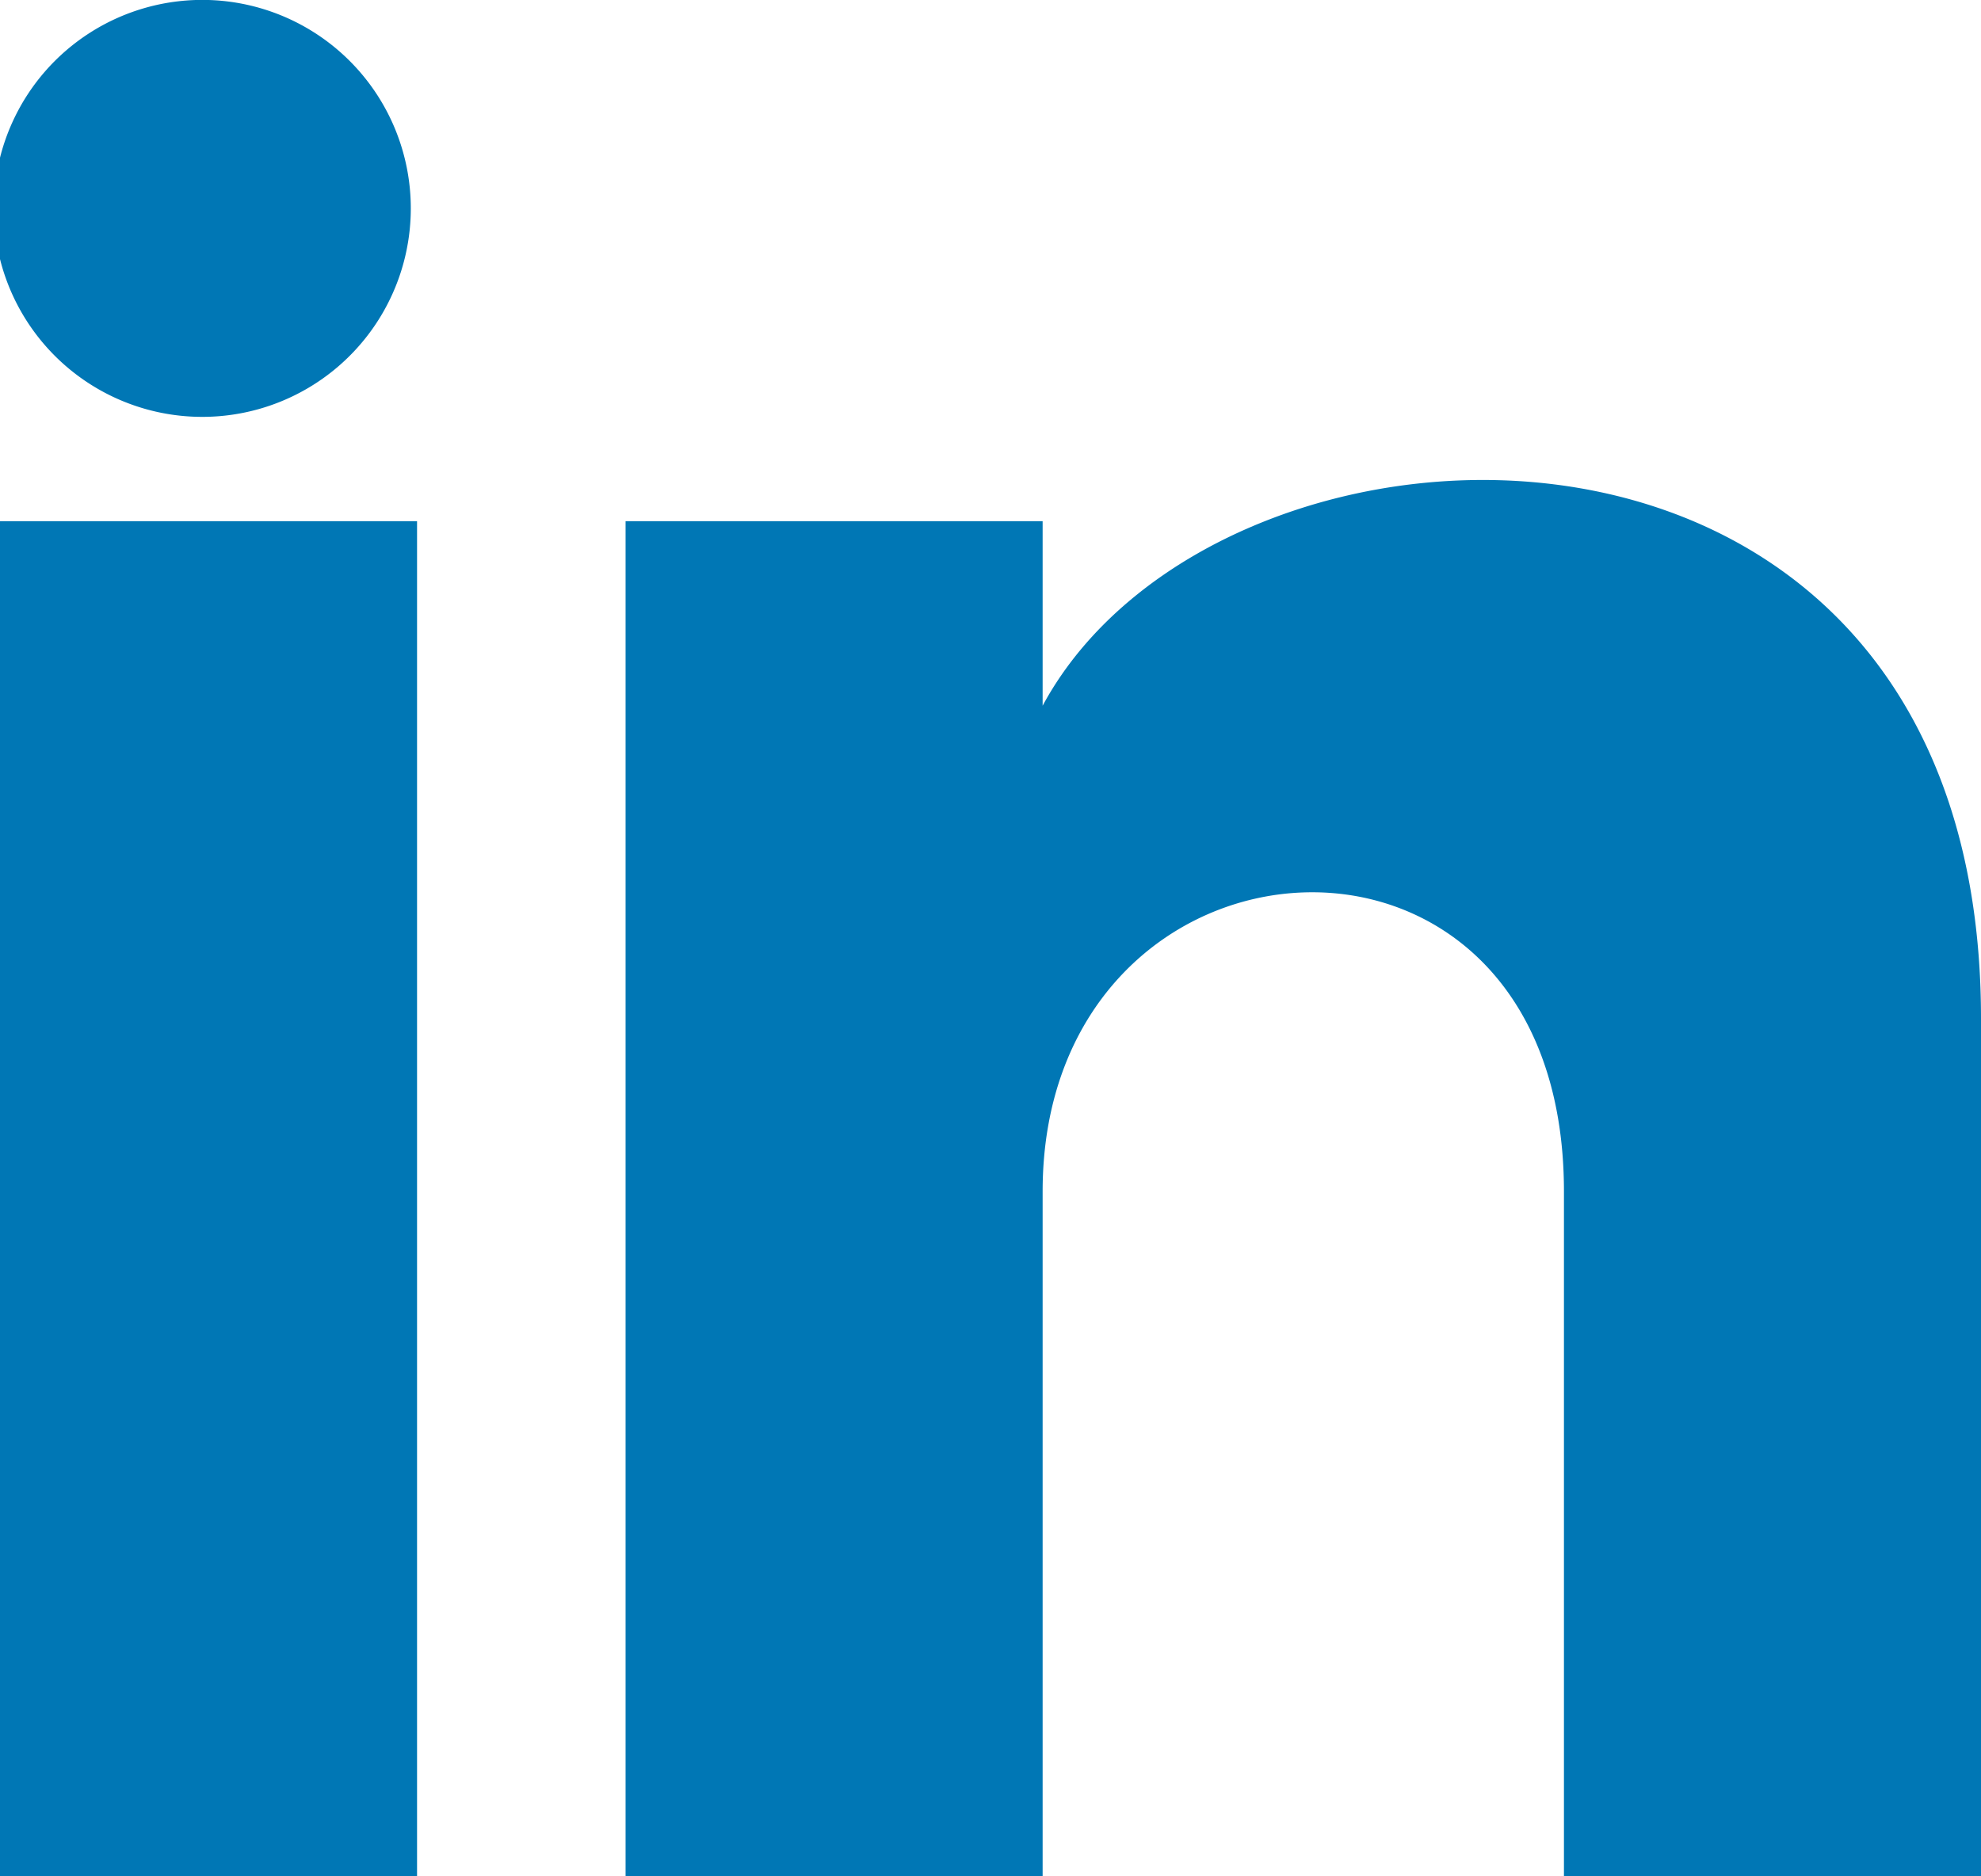 <svg xmlns="http://www.w3.org/2000/svg" viewBox="0 0 19 18"><defs><style>.cls-1{fill:#0077b5;}</style></defs><title>linkedin</title><g id="Layer_2" data-name="Layer 2"><g id="Layer_1-2" data-name="Layer 1"><g id="empty"><g id="Register_Using" data-name="Register Using"><g id="Register_Using-2" data-name="Register Using"><g id="Facebook"><path class="cls-1" d="M3.94,2A2,2,0,1,1,2,0,2,2,0,0,1,3.94,2ZM4,5H0V18H4Zm6,0H6V18h4V11.43c0-3.65,5-4,5,0V18h4V9.77c0-6.4-7.29-6.17-9-3Z"/></g></g></g></g></g></g></svg>